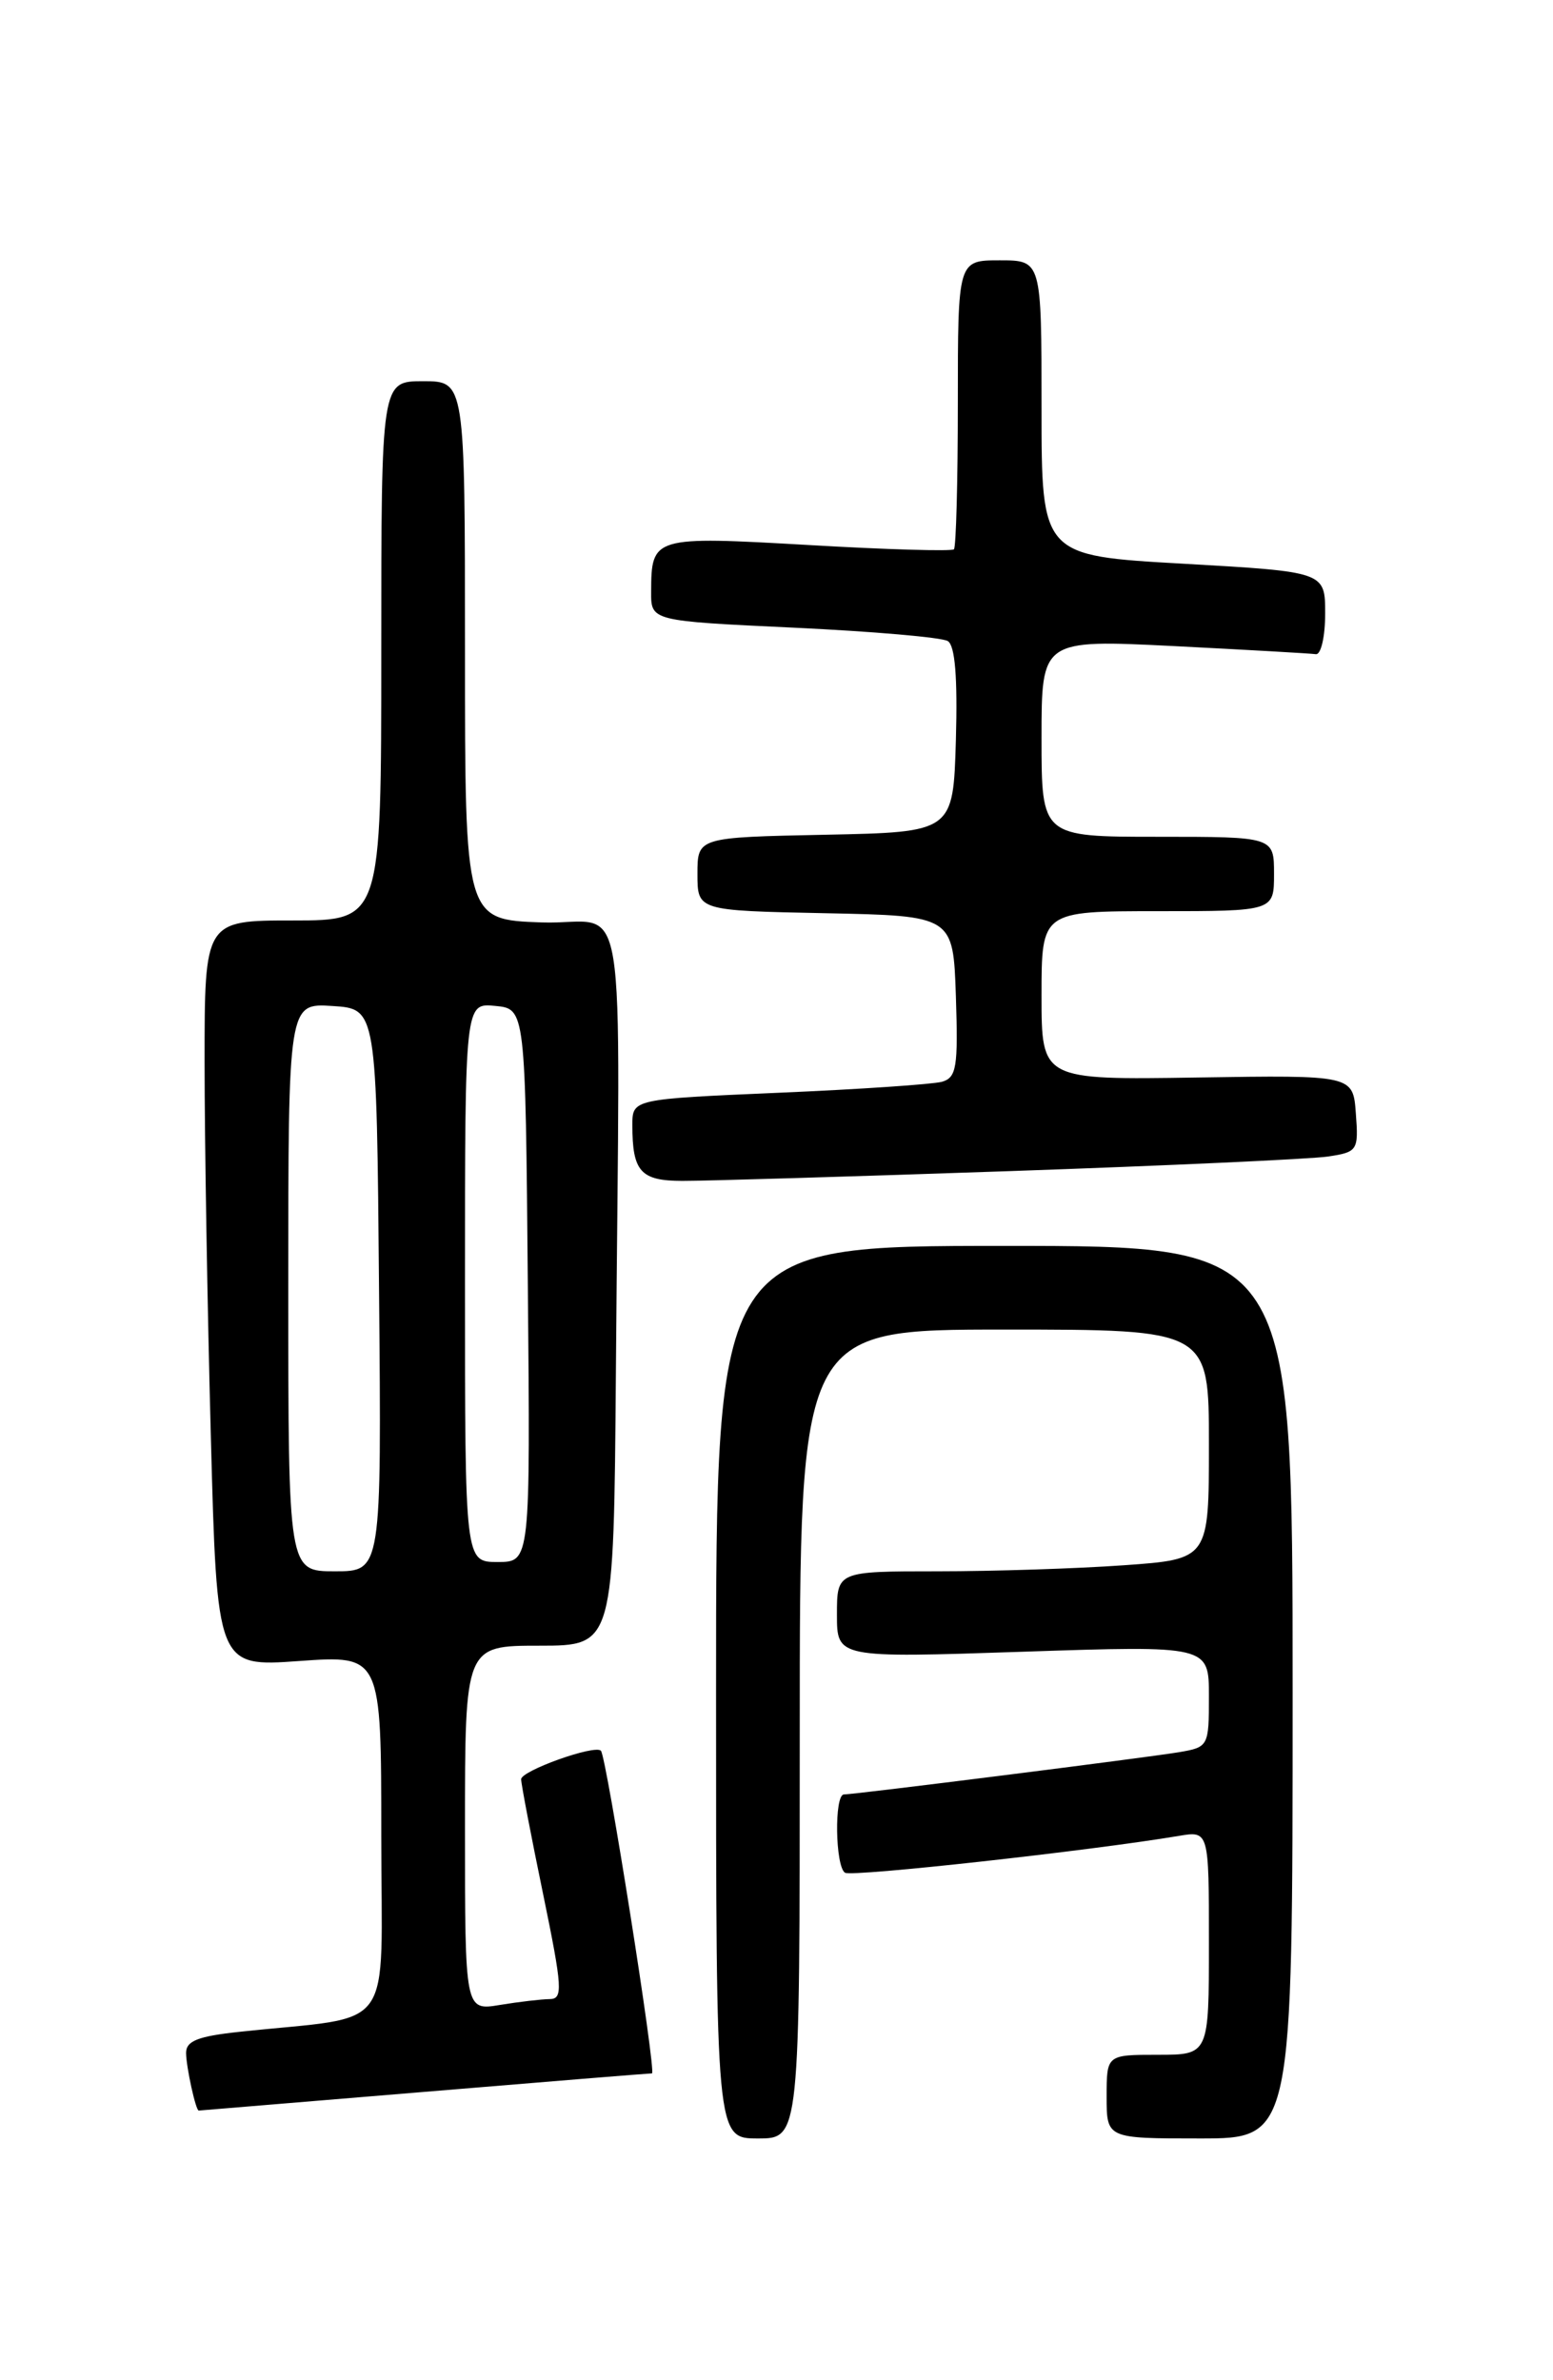 <?xml version="1.0" encoding="UTF-8" standalone="no"?>
<!DOCTYPE svg PUBLIC "-//W3C//DTD SVG 1.1//EN" "http://www.w3.org/Graphics/SVG/1.1/DTD/svg11.dtd" >
<svg xmlns="http://www.w3.org/2000/svg" xmlns:xlink="http://www.w3.org/1999/xlink" version="1.1" viewBox="0 0 167 256">
 <g >
 <path fill="currentColor"
d=" M 86.00 186.50 C 86.00 143.00 86.00 143.00 108.00 143.00 C 130.00 143.00 130.00 143.00 130.00 155.35 C 130.00 167.70 130.00 167.70 120.85 168.35 C 115.81 168.71 106.81 169.00 100.85 169.00 C 90.00 169.00 90.00 169.00 90.00 173.66 C 90.00 178.32 90.00 178.32 110.00 177.65 C 130.00 176.98 130.00 176.98 130.00 182.44 C 130.00 187.83 129.95 187.92 126.75 188.46 C 123.20 189.05 91.97 192.99 90.75 193.00 C 89.70 193.00 89.81 200.76 90.87 201.42 C 91.63 201.89 117.29 199.05 126.75 197.46 C 130.00 196.91 130.00 196.91 130.00 208.95 C 130.00 221.00 130.00 221.00 124.50 221.00 C 119.00 221.00 119.00 221.00 119.00 225.50 C 119.00 230.00 119.00 230.00 129.00 230.00 C 139.00 230.00 139.00 230.00 139.00 182.00 C 139.00 134.00 139.00 134.00 108.00 134.00 C 77.00 134.00 77.00 134.00 77.00 182.00 C 77.00 230.00 77.00 230.00 81.50 230.00 C 86.00 230.00 86.00 230.00 86.00 186.50 Z  M 45.50 225.00 C 58.70 223.90 69.77 223.00 70.11 223.00 C 70.61 223.00 65.22 188.95 64.62 188.30 C 63.97 187.61 56.01 190.46 56.04 191.37 C 56.06 191.99 57.13 197.56 58.41 203.75 C 60.48 213.81 60.56 215.00 59.11 215.01 C 58.23 215.02 55.81 215.30 53.75 215.64 C 50.00 216.26 50.00 216.26 50.00 196.63 C 50.00 177.00 50.00 177.00 58.00 177.00 C 66.00 177.00 66.00 177.00 66.23 147.50 C 66.64 93.06 67.71 99.54 58.25 99.21 C 50.00 98.92 50.00 98.92 50.00 69.96 C 50.00 41.00 50.00 41.00 45.50 41.00 C 41.00 41.00 41.00 41.00 41.00 70.00 C 41.00 99.00 41.00 99.00 31.50 99.00 C 22.00 99.00 22.00 99.00 22.00 114.25 C 22.00 122.64 22.30 140.70 22.67 154.39 C 23.33 179.28 23.33 179.28 32.16 178.65 C 41.00 178.02 41.00 178.02 41.00 197.42 C 41.00 219.17 42.78 216.70 25.75 218.53 C 21.27 219.01 20.00 219.51 20.01 220.82 C 20.03 222.35 21.05 227.00 21.37 227.00 C 21.44 227.00 32.30 226.10 45.50 225.00 Z  M 108.50 125.96 C 125.55 125.37 140.99 124.66 142.80 124.39 C 145.99 123.91 146.10 123.74 145.80 119.76 C 145.50 115.63 145.50 115.63 128.75 115.89 C 112.00 116.15 112.00 116.15 112.00 107.08 C 112.00 98.00 112.00 98.00 124.50 98.00 C 137.00 98.00 137.00 98.00 137.00 94.00 C 137.00 90.00 137.00 90.00 124.50 90.00 C 112.00 90.00 112.00 90.00 112.00 79.39 C 112.00 68.78 112.00 68.78 126.25 69.49 C 134.09 69.89 140.95 70.28 141.50 70.36 C 142.05 70.43 142.50 68.47 142.50 66.00 C 142.50 61.50 142.50 61.50 127.25 60.63 C 112.00 59.77 112.00 59.77 112.00 43.88 C 112.00 28.00 112.00 28.00 107.50 28.00 C 103.00 28.00 103.00 28.00 103.00 43.33 C 103.00 51.77 102.81 58.85 102.58 59.08 C 102.36 59.31 95.33 59.11 86.97 58.62 C 70.21 57.66 70.04 57.71 70.02 63.64 C 70.00 66.79 70.00 66.79 85.38 67.51 C 93.84 67.91 101.28 68.55 101.92 68.95 C 102.70 69.43 102.98 72.85 102.79 79.58 C 102.50 89.50 102.50 89.50 88.75 89.78 C 75.00 90.06 75.00 90.06 75.00 94.00 C 75.00 97.94 75.00 97.94 88.75 98.22 C 102.50 98.50 102.50 98.50 102.79 107.17 C 103.04 114.79 102.86 115.90 101.29 116.35 C 100.30 116.62 92.41 117.16 83.75 117.53 C 68.00 118.21 68.00 118.21 68.00 121.02 C 68.00 126.01 68.89 127.00 73.36 127.01 C 75.64 127.02 91.45 126.55 108.50 125.96 Z  M 31.00 138.45 C 31.00 107.89 31.00 107.89 35.75 108.20 C 40.50 108.50 40.50 108.50 40.76 138.75 C 41.03 169.00 41.03 169.00 36.01 169.00 C 31.00 169.00 31.00 169.00 31.00 138.45 Z  M 50.00 137.94 C 50.00 107.87 50.00 107.87 53.25 108.19 C 56.50 108.50 56.50 108.50 56.76 138.25 C 57.03 168.00 57.03 168.00 53.51 168.00 C 50.00 168.00 50.00 168.00 50.00 137.94 Z "/>
</g>
</svg>